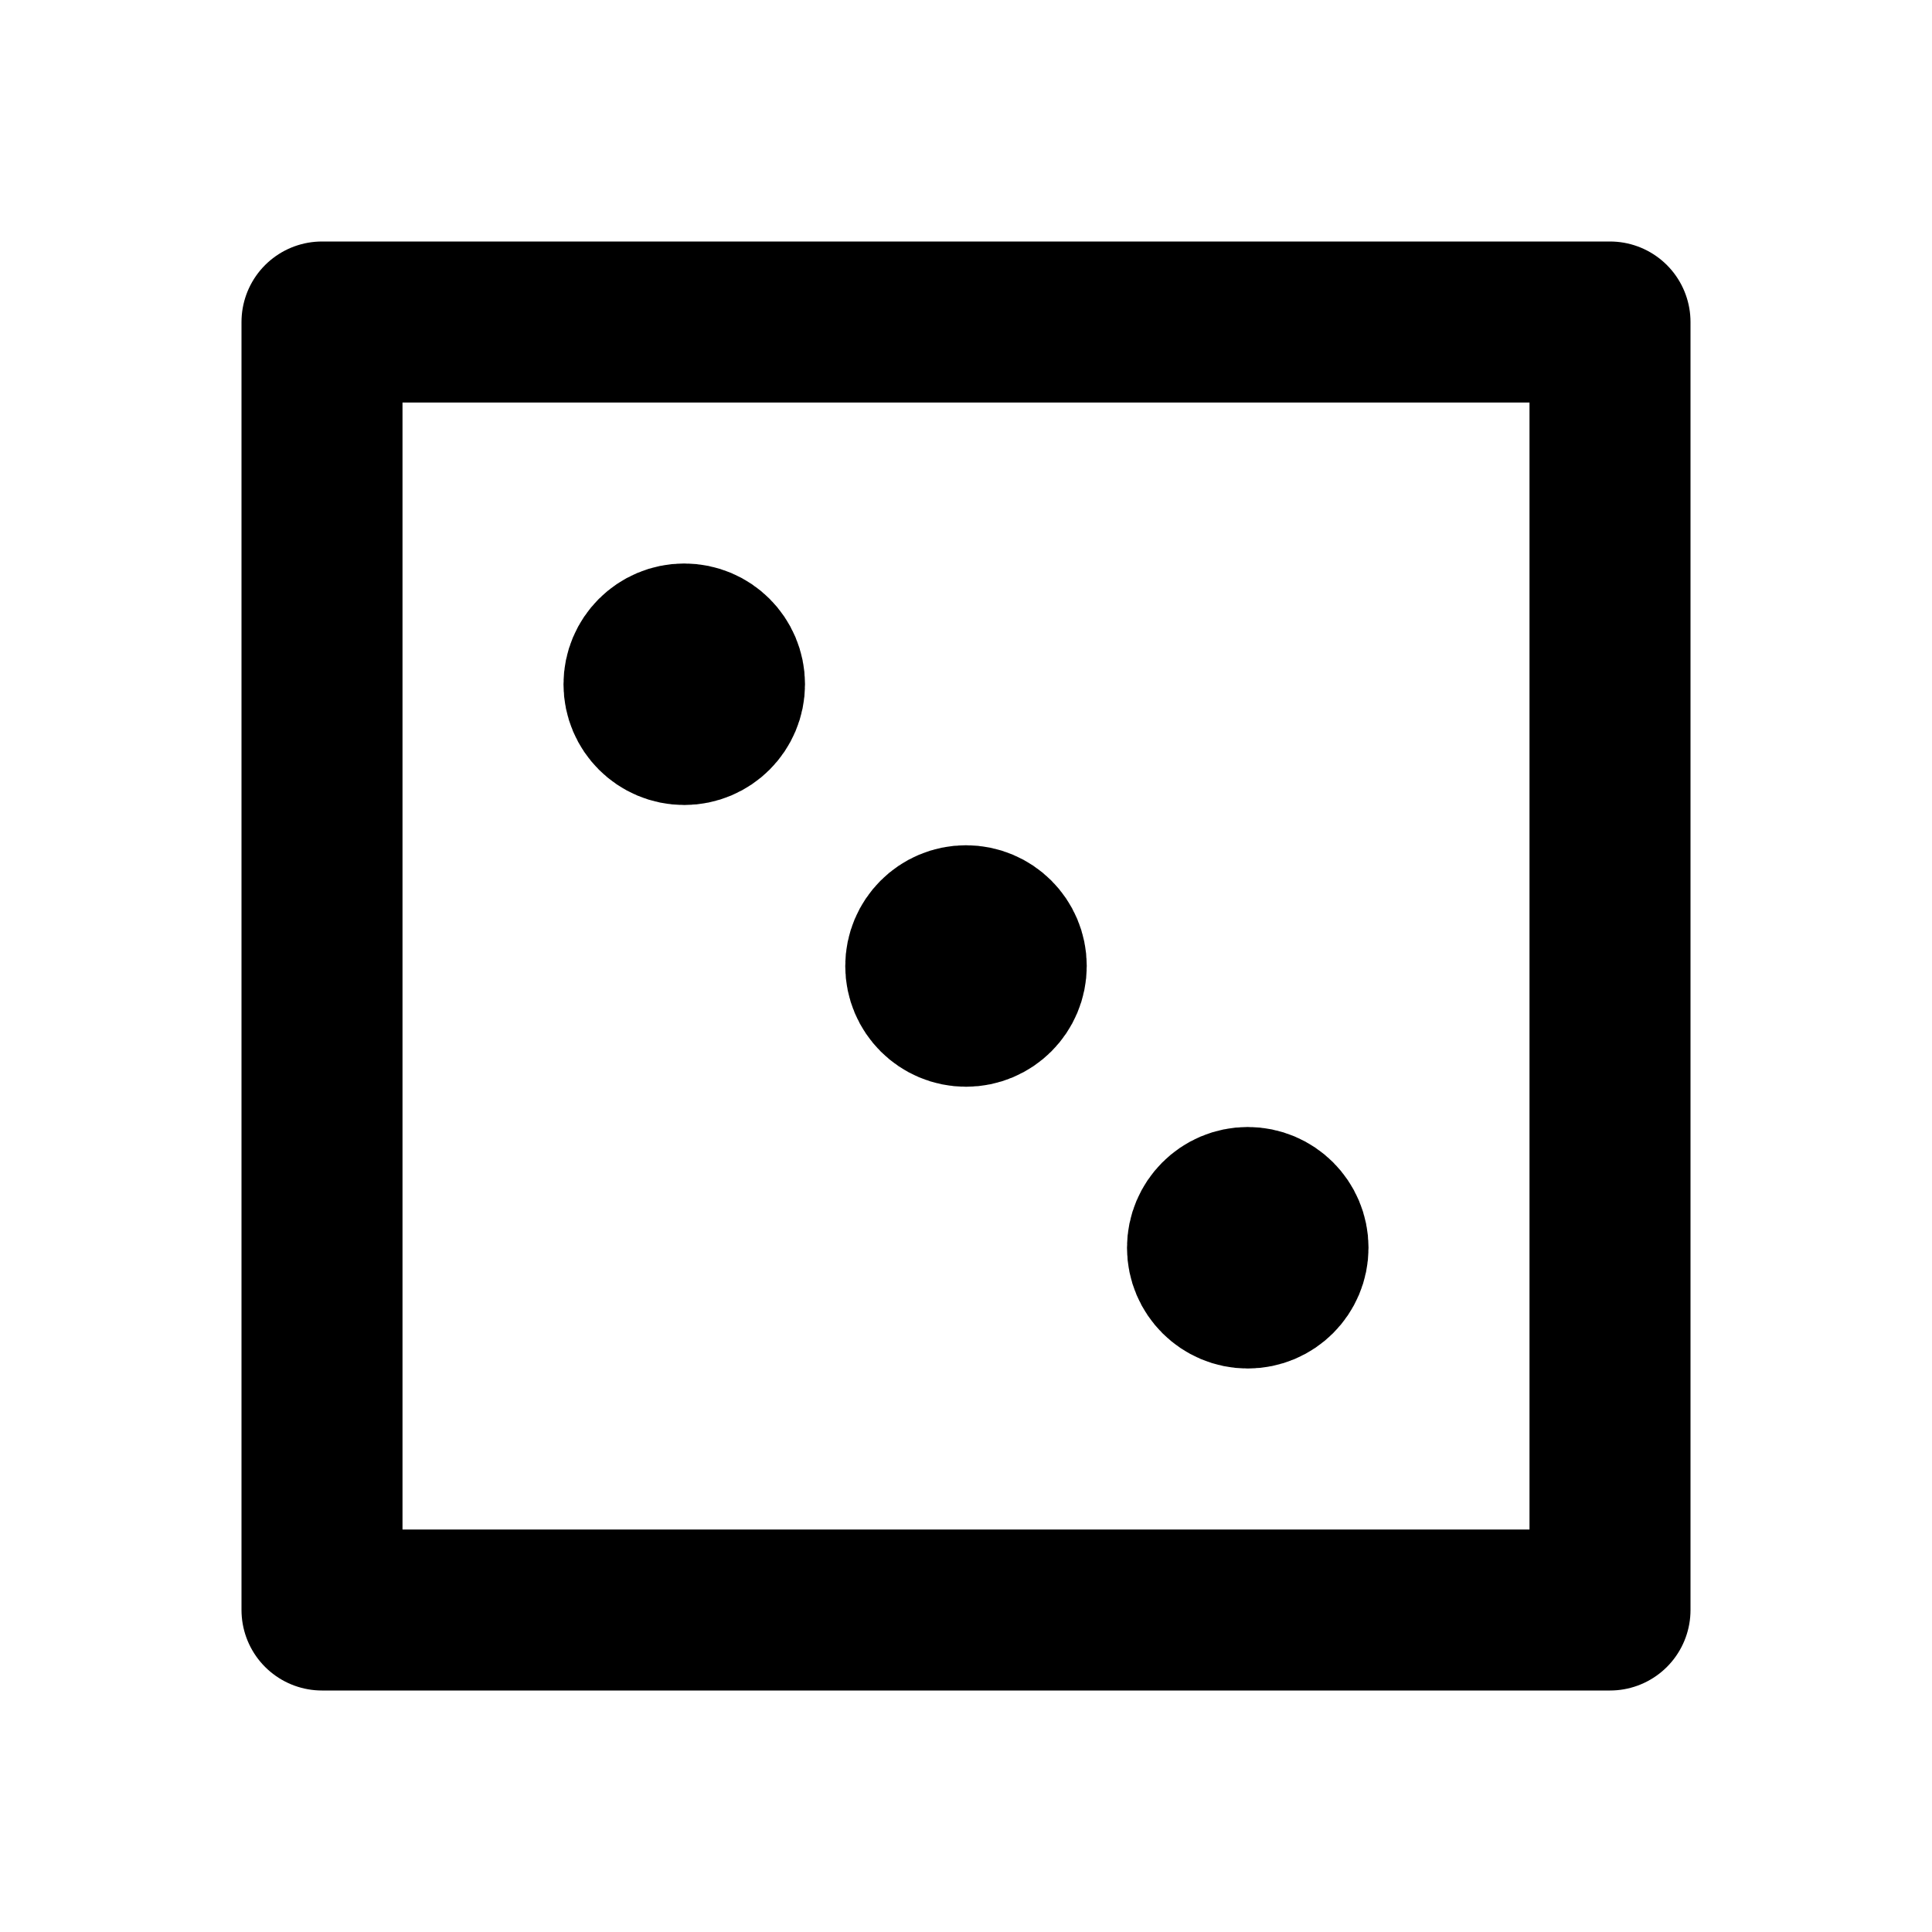 <svg
  width="24"
  height="24"
  viewBox="0 0 24 24"
  xmlns="http://www.w3.org/2000/svg"
  fill="none"
  stroke="currentColor"
  stroke-width="2"
  stroke-linecap="round"
  stroke-linejoin="round"
>
  <path d="M20 4H4v16h16V4z" />
  <path d="M12 12h.01" />
  <path d="M15.5 15.5h.01" />
  <path d="M8.5 8.5h.01" />
  <circle cx="8.5" cy="8.5" r=".5" />
  <circle cx="12" cy="12" r=".5" />
  <circle cx="15.5" cy="15.5" r=".5" />
</svg>
